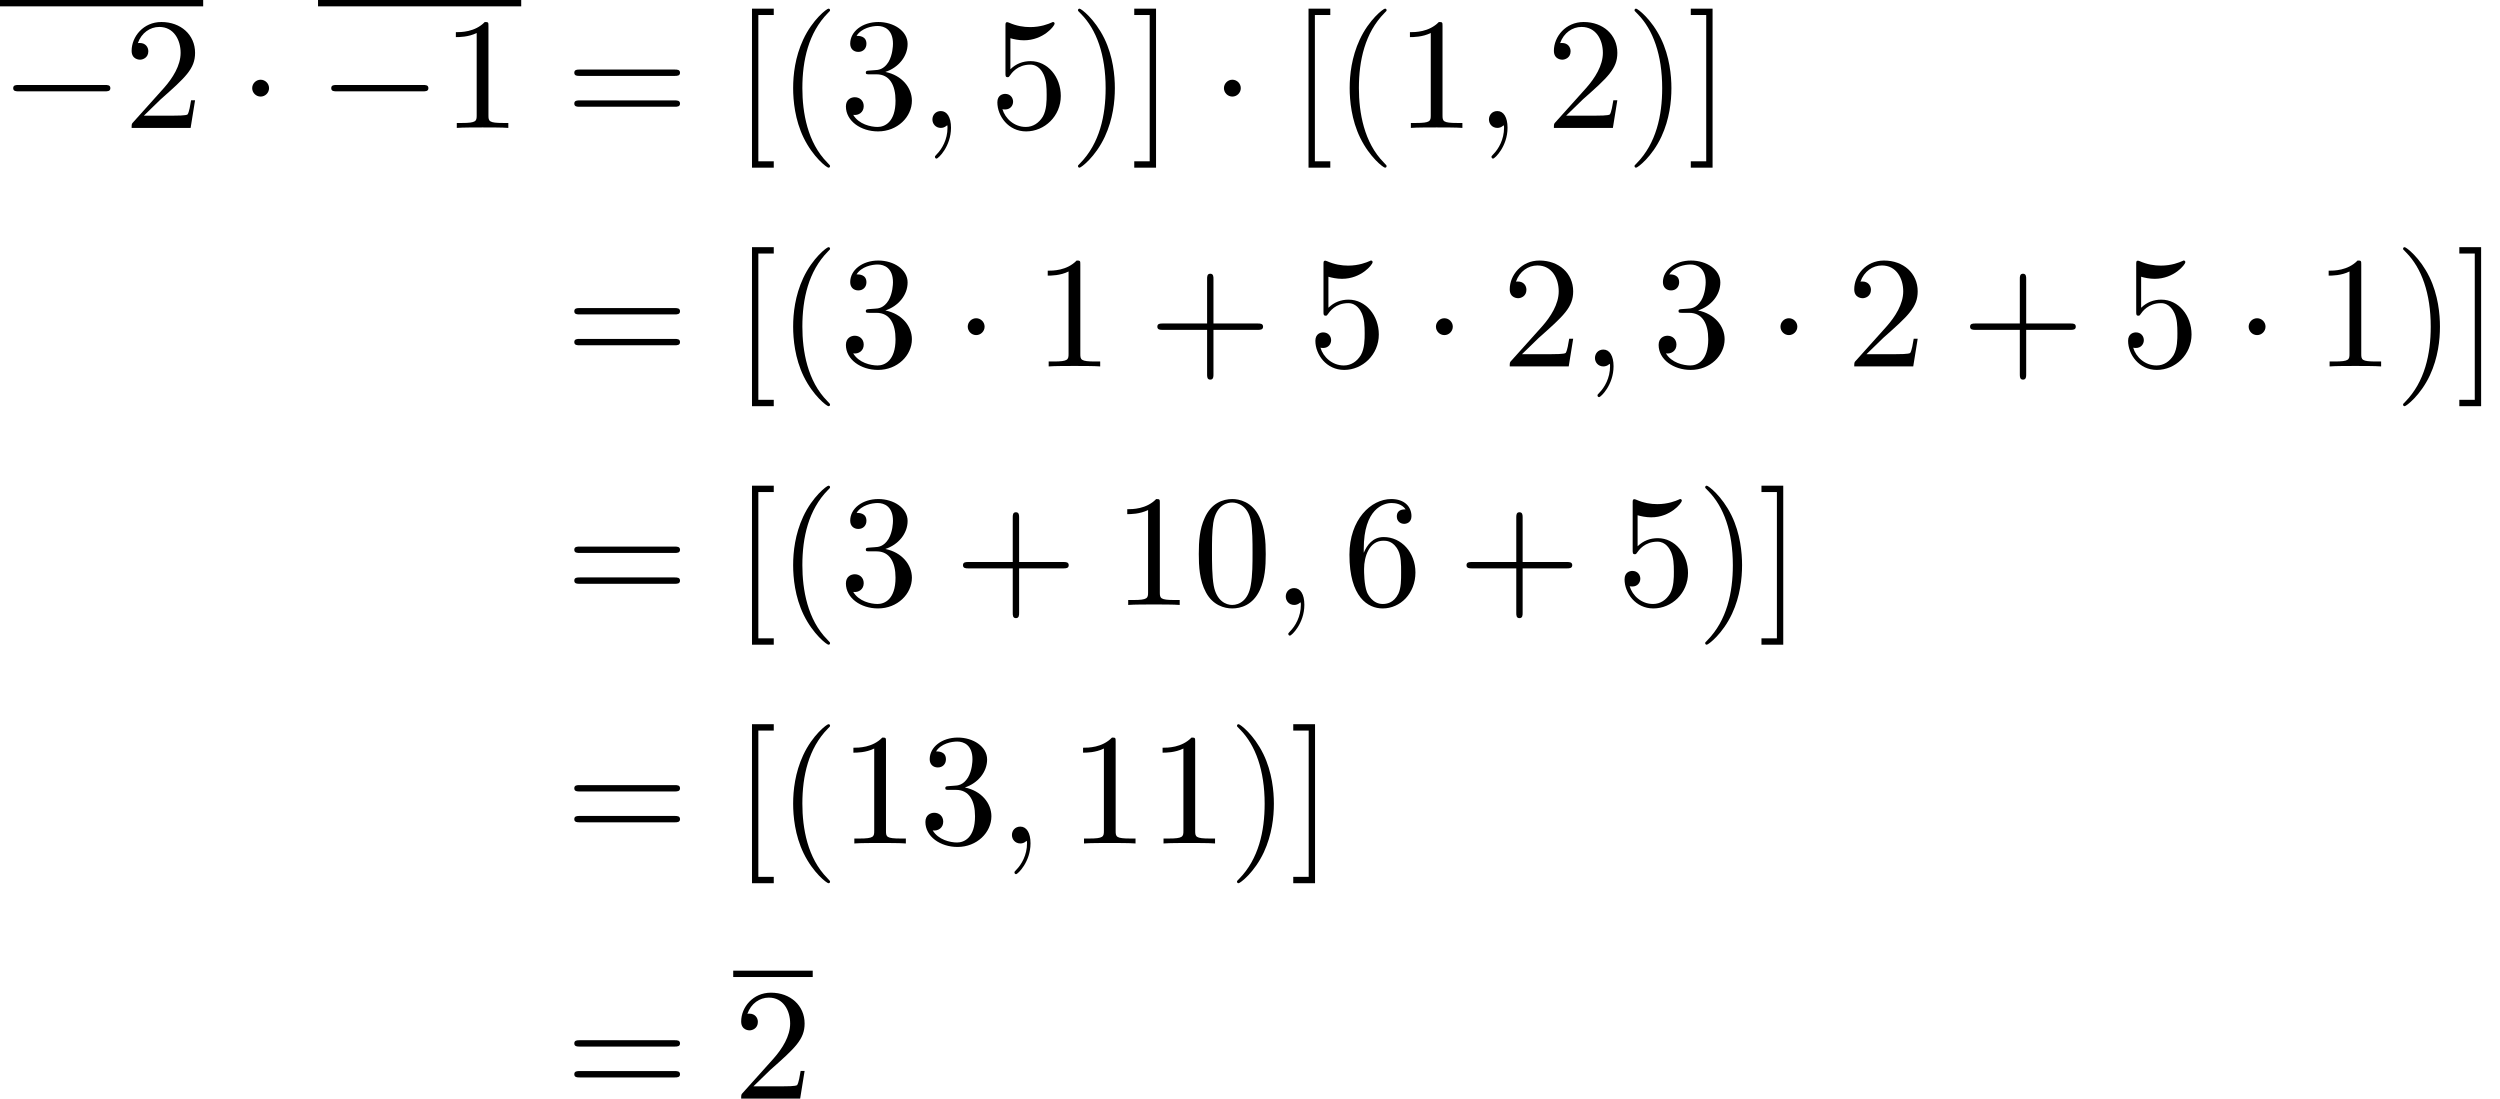 <?xml version='1.0' encoding='UTF-8'?>
<!-- This file was generated by dvisvgm 3.2.2 -->
<svg version='1.1' xmlns='http://www.w3.org/2000/svg' xmlns:xlink='http://www.w3.org/1999/xlink' width='156.634pt' height='68.831pt' viewBox='93.538 -87.361 156.634 68.831'>
<defs>
<path id='g0-0' d='M6.565-2.291C6.735-2.291 6.914-2.291 6.914-2.491S6.735-2.69 6.565-2.69H1.176C1.006-2.69 .827-2.69 .827-2.491S1.006-2.291 1.176-2.291H6.565Z'/>
<path id='g0-1' d='M1.913-2.491C1.913-2.78 1.674-3.019 1.385-3.019S.857-2.78 .857-2.491S1.096-1.963 1.385-1.963S1.913-2.202 1.913-2.491Z'/>
<path id='g2-40' d='M3.298 2.391C3.298 2.361 3.298 2.341 3.128 2.172C1.883 .917 1.564-.966 1.564-2.491C1.564-4.224 1.943-5.958 3.168-7.203C3.298-7.323 3.298-7.342 3.298-7.372C3.298-7.442 3.258-7.472 3.198-7.472C3.098-7.472 2.202-6.795 1.614-5.529C1.106-4.433 .986-3.328 .986-2.491C.986-1.714 1.096-.508 1.644 .618C2.242 1.843 3.098 2.491 3.198 2.491C3.258 2.491 3.298 2.461 3.298 2.391Z'/>
<path id='g2-41' d='M2.879-2.491C2.879-3.268 2.77-4.473 2.222-5.599C1.624-6.824 .767-7.472 .667-7.472C.608-7.472 .568-7.432 .568-7.372C.568-7.342 .568-7.323 .757-7.143C1.733-6.157 2.301-4.573 2.301-2.491C2.301-.787 1.933 .966 .697 2.222C.568 2.341 .568 2.361 .568 2.391C.568 2.451 .608 2.491 .667 2.491C.767 2.491 1.664 1.813 2.252 .548C2.76-.548 2.879-1.654 2.879-2.491Z'/>
<path id='g2-43' d='M4.075-2.291H6.854C6.994-2.291 7.183-2.291 7.183-2.491S6.994-2.69 6.854-2.69H4.075V-5.479C4.075-5.619 4.075-5.808 3.875-5.808S3.676-5.619 3.676-5.479V-2.69H.887C.747-2.69 .558-2.69 .558-2.491S.747-2.291 .887-2.291H3.676V.498C3.676 .638 3.676 .827 3.875 .827S4.075 .638 4.075 .498V-2.291Z'/>
<path id='g2-48' d='M4.583-3.188C4.583-3.985 4.533-4.782 4.184-5.519C3.726-6.476 2.909-6.635 2.491-6.635C1.893-6.635 1.166-6.376 .757-5.45C.438-4.762 .389-3.985 .389-3.188C.389-2.441 .428-1.544 .837-.787C1.265 .02 1.993 .219 2.481 .219C3.019 .219 3.776 .01 4.214-.936C4.533-1.624 4.583-2.401 4.583-3.188ZM2.481 0C2.092 0 1.504-.249 1.325-1.205C1.215-1.803 1.215-2.72 1.215-3.308C1.215-3.945 1.215-4.603 1.295-5.141C1.484-6.326 2.232-6.416 2.481-6.416C2.809-6.416 3.467-6.237 3.656-5.25C3.756-4.692 3.756-3.935 3.756-3.308C3.756-2.56 3.756-1.883 3.646-1.245C3.497-.299 2.929 0 2.481 0Z'/>
<path id='g2-49' d='M2.929-6.376C2.929-6.615 2.929-6.635 2.7-6.635C2.082-5.998 1.205-5.998 .887-5.998V-5.689C1.086-5.689 1.674-5.689 2.192-5.948V-.787C2.192-.428 2.162-.309 1.265-.309H.946V0C1.295-.03 2.162-.03 2.56-.03S3.826-.03 4.174 0V-.309H3.856C2.959-.309 2.929-.418 2.929-.787V-6.376Z'/>
<path id='g2-50' d='M1.265-.767L2.321-1.793C3.875-3.168 4.473-3.706 4.473-4.702C4.473-5.838 3.577-6.635 2.361-6.635C1.235-6.635 .498-5.719 .498-4.832C.498-4.274 .996-4.274 1.026-4.274C1.196-4.274 1.544-4.394 1.544-4.802C1.544-5.061 1.365-5.32 1.016-5.32C.936-5.32 .917-5.32 .887-5.31C1.116-5.958 1.654-6.326 2.232-6.326C3.138-6.326 3.567-5.519 3.567-4.702C3.567-3.905 3.068-3.118 2.521-2.501L.608-.369C.498-.259 .498-.239 .498 0H4.194L4.473-1.733H4.224C4.174-1.435 4.105-.996 4.005-.847C3.935-.767 3.278-.767 3.059-.767H1.265Z'/>
<path id='g2-51' d='M2.889-3.507C3.706-3.776 4.284-4.473 4.284-5.26C4.284-6.077 3.407-6.635 2.451-6.635C1.445-6.635 .687-6.037 .687-5.28C.687-4.951 .907-4.762 1.196-4.762C1.504-4.762 1.704-4.981 1.704-5.27C1.704-5.768 1.235-5.768 1.086-5.768C1.395-6.257 2.052-6.386 2.411-6.386C2.819-6.386 3.367-6.167 3.367-5.27C3.367-5.151 3.347-4.573 3.088-4.134C2.79-3.656 2.451-3.626 2.202-3.616C2.122-3.606 1.883-3.587 1.813-3.587C1.733-3.577 1.664-3.567 1.664-3.467C1.664-3.357 1.733-3.357 1.903-3.357H2.341C3.158-3.357 3.527-2.68 3.527-1.704C3.527-.349 2.839-.06 2.401-.06C1.973-.06 1.225-.229 .877-.817C1.225-.767 1.534-.986 1.534-1.365C1.534-1.724 1.265-1.923 .976-1.923C.737-1.923 .418-1.783 .418-1.345C.418-.438 1.345 .219 2.431 .219C3.646 .219 4.553-.687 4.553-1.704C4.553-2.521 3.925-3.298 2.889-3.507Z'/>
<path id='g2-53' d='M4.473-2.002C4.473-3.188 3.656-4.184 2.58-4.184C2.102-4.184 1.674-4.025 1.315-3.676V-5.619C1.514-5.559 1.843-5.489 2.162-5.489C3.387-5.489 4.085-6.396 4.085-6.526C4.085-6.585 4.055-6.635 3.985-6.635C3.975-6.635 3.955-6.635 3.905-6.605C3.706-6.516 3.218-6.316 2.55-6.316C2.152-6.316 1.694-6.386 1.225-6.595C1.146-6.625 1.126-6.625 1.106-6.625C1.006-6.625 1.006-6.545 1.006-6.386V-3.437C1.006-3.258 1.006-3.178 1.146-3.178C1.215-3.178 1.235-3.208 1.275-3.268C1.385-3.427 1.753-3.965 2.56-3.965C3.078-3.965 3.328-3.507 3.407-3.328C3.567-2.959 3.587-2.57 3.587-2.072C3.587-1.724 3.587-1.126 3.347-.707C3.108-.319 2.74-.06 2.281-.06C1.554-.06 .986-.588 .817-1.176C.847-1.166 .877-1.156 .986-1.156C1.315-1.156 1.484-1.405 1.484-1.644S1.315-2.132 .986-2.132C.847-2.132 .498-2.062 .498-1.604C.498-.747 1.186 .219 2.301 .219C3.457 .219 4.473-.737 4.473-2.002Z'/>
<path id='g2-54' d='M1.315-3.268V-3.507C1.315-6.027 2.55-6.386 3.059-6.386C3.298-6.386 3.716-6.326 3.935-5.988C3.786-5.988 3.387-5.988 3.387-5.539C3.387-5.23 3.626-5.081 3.846-5.081C4.005-5.081 4.304-5.171 4.304-5.559C4.304-6.157 3.866-6.635 3.039-6.635C1.763-6.635 .418-5.35 .418-3.148C.418-.488 1.574 .219 2.501 .219C3.606 .219 4.553-.717 4.553-2.032C4.553-3.298 3.666-4.254 2.56-4.254C1.883-4.254 1.514-3.746 1.315-3.268ZM2.501-.06C1.873-.06 1.574-.658 1.514-.807C1.335-1.275 1.335-2.072 1.335-2.252C1.335-3.029 1.654-4.025 2.55-4.025C2.71-4.025 3.168-4.025 3.477-3.407C3.656-3.039 3.656-2.531 3.656-2.042C3.656-1.564 3.656-1.066 3.487-.707C3.188-.11 2.73-.06 2.501-.06Z'/>
<path id='g2-61' d='M6.844-3.258C6.994-3.258 7.183-3.258 7.183-3.457S6.994-3.656 6.854-3.656H.887C.747-3.656 .558-3.656 .558-3.457S.747-3.258 .897-3.258H6.844ZM6.854-1.325C6.994-1.325 7.183-1.325 7.183-1.524S6.994-1.724 6.844-1.724H.897C.747-1.724 .558-1.724 .558-1.524S.747-1.325 .887-1.325H6.854Z'/>
<path id='g2-91' d='M2.54 2.491V2.092H1.574V-7.073H2.54V-7.472H1.176V2.491H2.54Z'/>
<path id='g2-93' d='M1.584-7.472H.219V-7.073H1.186V2.092H.219V2.491H1.584V-7.472Z'/>
<path id='g1-59' d='M2.022-.01C2.022-.667 1.773-1.056 1.385-1.056C1.056-1.056 .857-.807 .857-.528C.857-.259 1.056 0 1.385 0C1.504 0 1.634-.04 1.733-.13C1.763-.149 1.773-.159 1.783-.159S1.803-.149 1.803-.01C1.803 .727 1.455 1.325 1.126 1.654C1.016 1.763 1.016 1.783 1.016 1.813C1.016 1.883 1.066 1.923 1.116 1.923C1.225 1.923 2.022 1.156 2.022-.01Z'/>
</defs>
<g id='page1'>
<rect x='93.538' y='-87.361' height='.398' width='12.73'/>
<use x='93.538' y='-79.347' xlink:href='#g0-0'/>
<use x='101.287' y='-79.347' xlink:href='#g2-50'/>
<use x='108.482' y='-79.347' xlink:href='#g0-1'/>
<rect x='113.464' y='-87.361' height='.398' width='12.73'/>
<use x='113.464' y='-79.347' xlink:href='#g0-0'/>
<use x='121.212' y='-79.347' xlink:href='#g2-49'/>
<use x='128.961' y='-79.347' xlink:href='#g2-61'/>
<use x='139.477' y='-79.347' xlink:href='#g2-91'/>
<use x='142.245' y='-79.347' xlink:href='#g2-40'/>
<use x='146.119' y='-79.347' xlink:href='#g2-51'/>
<use x='151.1' y='-79.347' xlink:href='#g1-59'/>
<use x='155.528' y='-79.347' xlink:href='#g2-53'/>
<use x='160.509' y='-79.347' xlink:href='#g2-41'/>
<use x='164.384' y='-79.347' xlink:href='#g2-93'/>
<use x='169.365' y='-79.347' xlink:href='#g0-1'/>
<use x='174.346' y='-79.347' xlink:href='#g2-91'/>
<use x='177.114' y='-79.347' xlink:href='#g2-40'/>
<use x='180.988' y='-79.347' xlink:href='#g2-49'/>
<use x='185.969' y='-79.347' xlink:href='#g1-59'/>
<use x='190.397' y='-79.347' xlink:href='#g2-50'/>
<use x='195.379' y='-79.347' xlink:href='#g2-41'/>
<use x='199.253' y='-79.347' xlink:href='#g2-93'/>
<use x='128.961' y='-64.403' xlink:href='#g2-61'/>
<use x='139.477' y='-64.403' xlink:href='#g2-91'/>
<use x='142.245' y='-64.403' xlink:href='#g2-40'/>
<use x='146.119' y='-64.403' xlink:href='#g2-51'/>
<use x='153.314' y='-64.403' xlink:href='#g0-1'/>
<use x='158.295' y='-64.403' xlink:href='#g2-49'/>
<use x='165.491' y='-64.403' xlink:href='#g2-43'/>
<use x='175.453' y='-64.403' xlink:href='#g2-53'/>
<use x='182.648' y='-64.403' xlink:href='#g0-1'/>
<use x='187.63' y='-64.403' xlink:href='#g2-50'/>
<use x='192.611' y='-64.403' xlink:href='#g1-59'/>
<use x='197.039' y='-64.403' xlink:href='#g2-51'/>
<use x='204.234' y='-64.403' xlink:href='#g0-1'/>
<use x='209.215' y='-64.403' xlink:href='#g2-50'/>
<use x='216.411' y='-64.403' xlink:href='#g2-43'/>
<use x='226.373' y='-64.403' xlink:href='#g2-53'/>
<use x='233.568' y='-64.403' xlink:href='#g0-1'/>
<use x='238.55' y='-64.403' xlink:href='#g2-49'/>
<use x='243.531' y='-64.403' xlink:href='#g2-41'/>
<use x='247.405' y='-64.403' xlink:href='#g2-93'/>
<use x='128.961' y='-49.459' xlink:href='#g2-61'/>
<use x='139.477' y='-49.459' xlink:href='#g2-91'/>
<use x='142.245' y='-49.459' xlink:href='#g2-40'/>
<use x='146.119' y='-49.459' xlink:href='#g2-51'/>
<use x='153.314' y='-49.459' xlink:href='#g2-43'/>
<use x='163.277' y='-49.459' xlink:href='#g2-49'/>
<use x='168.258' y='-49.459' xlink:href='#g2-48'/>
<use x='173.239' y='-49.459' xlink:href='#g1-59'/>
<use x='177.667' y='-49.459' xlink:href='#g2-54'/>
<use x='184.862' y='-49.459' xlink:href='#g2-43'/>
<use x='194.825' y='-49.459' xlink:href='#g2-53'/>
<use x='199.806' y='-49.459' xlink:href='#g2-41'/>
<use x='203.681' y='-49.459' xlink:href='#g2-93'/>
<use x='128.961' y='-34.515' xlink:href='#g2-61'/>
<use x='139.477' y='-34.515' xlink:href='#g2-91'/>
<use x='142.245' y='-34.515' xlink:href='#g2-40'/>
<use x='146.119' y='-34.515' xlink:href='#g2-49'/>
<use x='151.1' y='-34.515' xlink:href='#g2-51'/>
<use x='156.082' y='-34.515' xlink:href='#g1-59'/>
<use x='160.509' y='-34.515' xlink:href='#g2-49'/>
<use x='165.491' y='-34.515' xlink:href='#g2-49'/>
<use x='170.472' y='-34.515' xlink:href='#g2-41'/>
<use x='174.346' y='-34.515' xlink:href='#g2-93'/>
<use x='128.961' y='-18.531' xlink:href='#g2-61'/>
<rect x='139.477' y='-26.545' height='.398' width='4.981'/>
<use x='139.477' y='-18.531' xlink:href='#g2-50'/>
</g>
</svg>